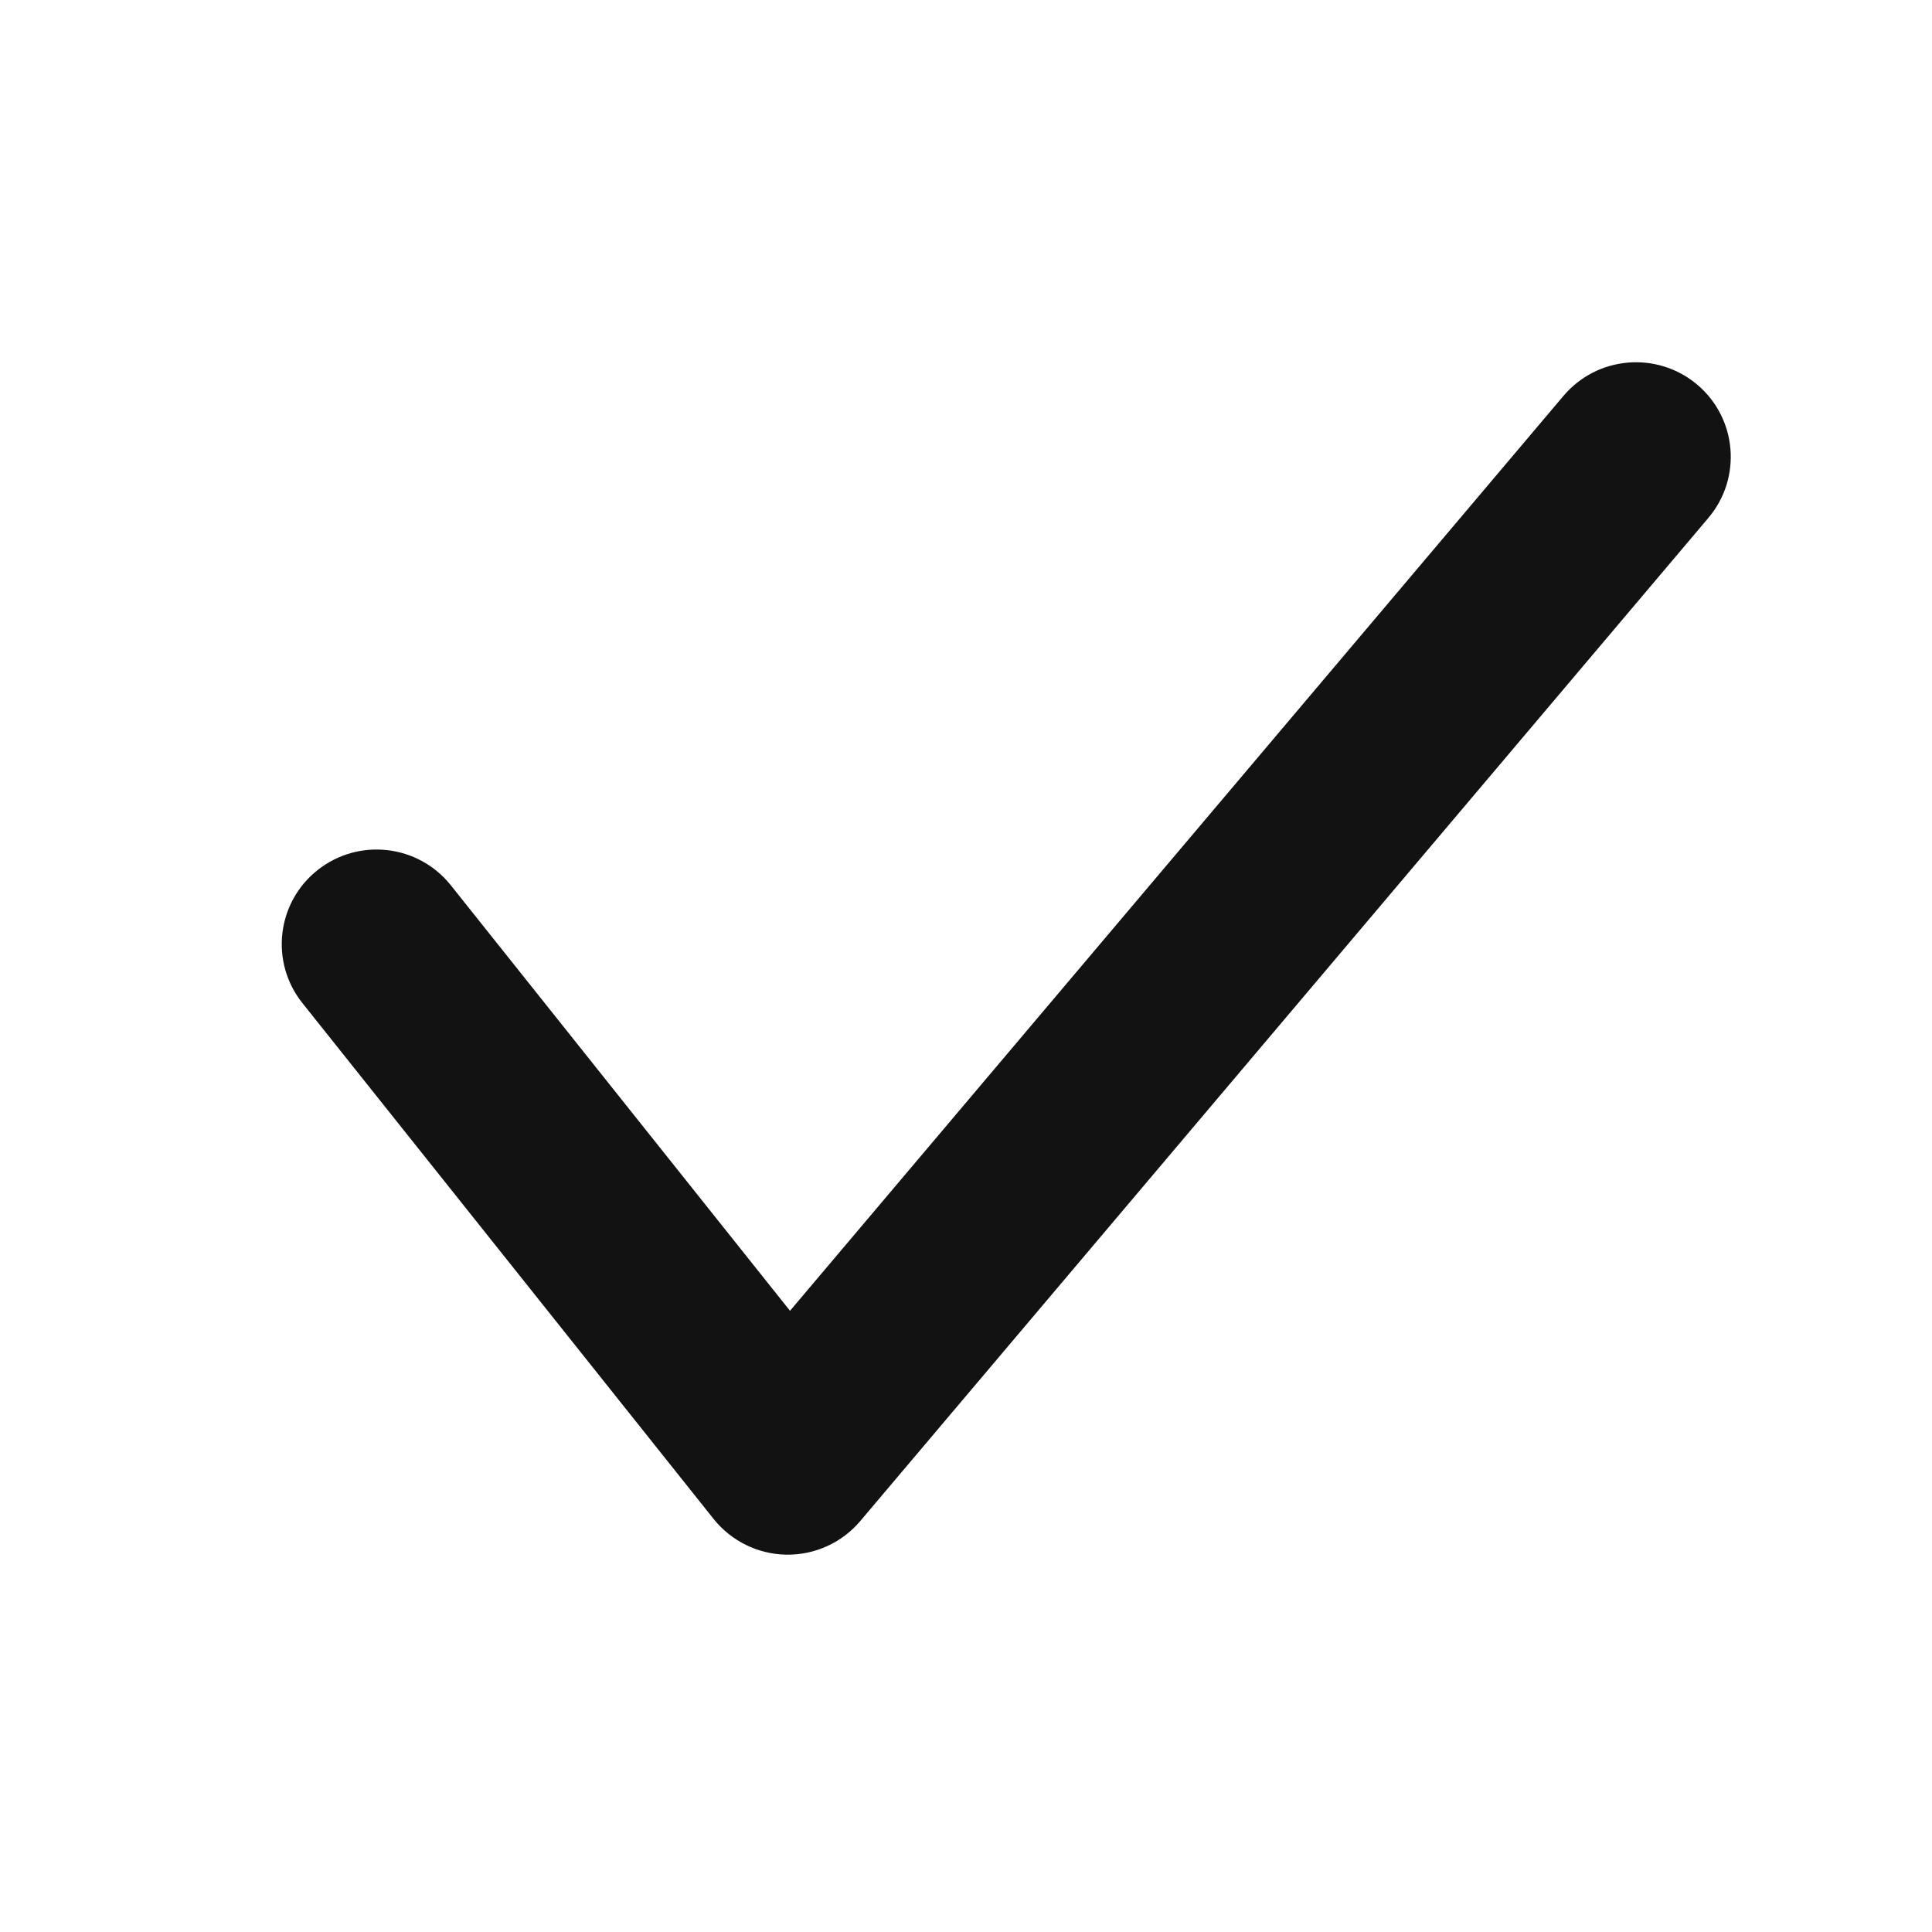 <svg width="32" height="32" viewBox="0 0 32 32" fill="none" xmlns="http://www.w3.org/2000/svg">
<path fill-rule="evenodd" clip-rule="evenodd" d="M27.679 6.878C28.061 7.198 28.11 7.766 27.788 8.146L13.74 24.763C13.566 24.97 13.307 25.087 13.036 25.083C12.765 25.079 12.51 24.954 12.341 24.743L5.53 16.197C5.22 15.808 5.285 15.242 5.676 14.933C6.067 14.624 6.636 14.689 6.946 15.078L13.07 22.761L26.405 6.987C26.727 6.607 27.297 6.558 27.679 6.878Z" fill="#121212"/>
<path fill-rule="evenodd" clip-rule="evenodd" d="M25.896 6.557C26.455 5.896 27.444 5.812 28.107 6.367C28.771 6.924 28.857 7.914 28.297 8.577L27.796 8.153L28.297 8.577L14.249 25.193C13.945 25.553 13.496 25.757 13.026 25.75C12.556 25.743 12.113 25.526 11.819 25.158L5.008 16.613C4.467 15.934 4.582 14.947 5.262 14.41C5.941 13.873 6.927 13.986 7.467 14.663L13.085 21.711L25.896 6.557ZM27.25 7.389C27.149 7.305 26.998 7.318 26.914 7.418L13.578 23.192C13.45 23.344 13.259 23.431 13.06 23.428C12.86 23.425 12.672 23.333 12.548 23.177L6.424 15.494C6.343 15.392 6.193 15.374 6.089 15.456L5.679 14.936L6.089 15.456C5.987 15.536 5.971 15.681 6.051 15.782L12.862 24.327C12.906 24.382 12.973 24.416 13.045 24.417C13.117 24.418 13.186 24.386 13.231 24.332L27.279 7.716C27.362 7.618 27.349 7.472 27.25 7.389Z" fill="#121212"/>
</svg>
